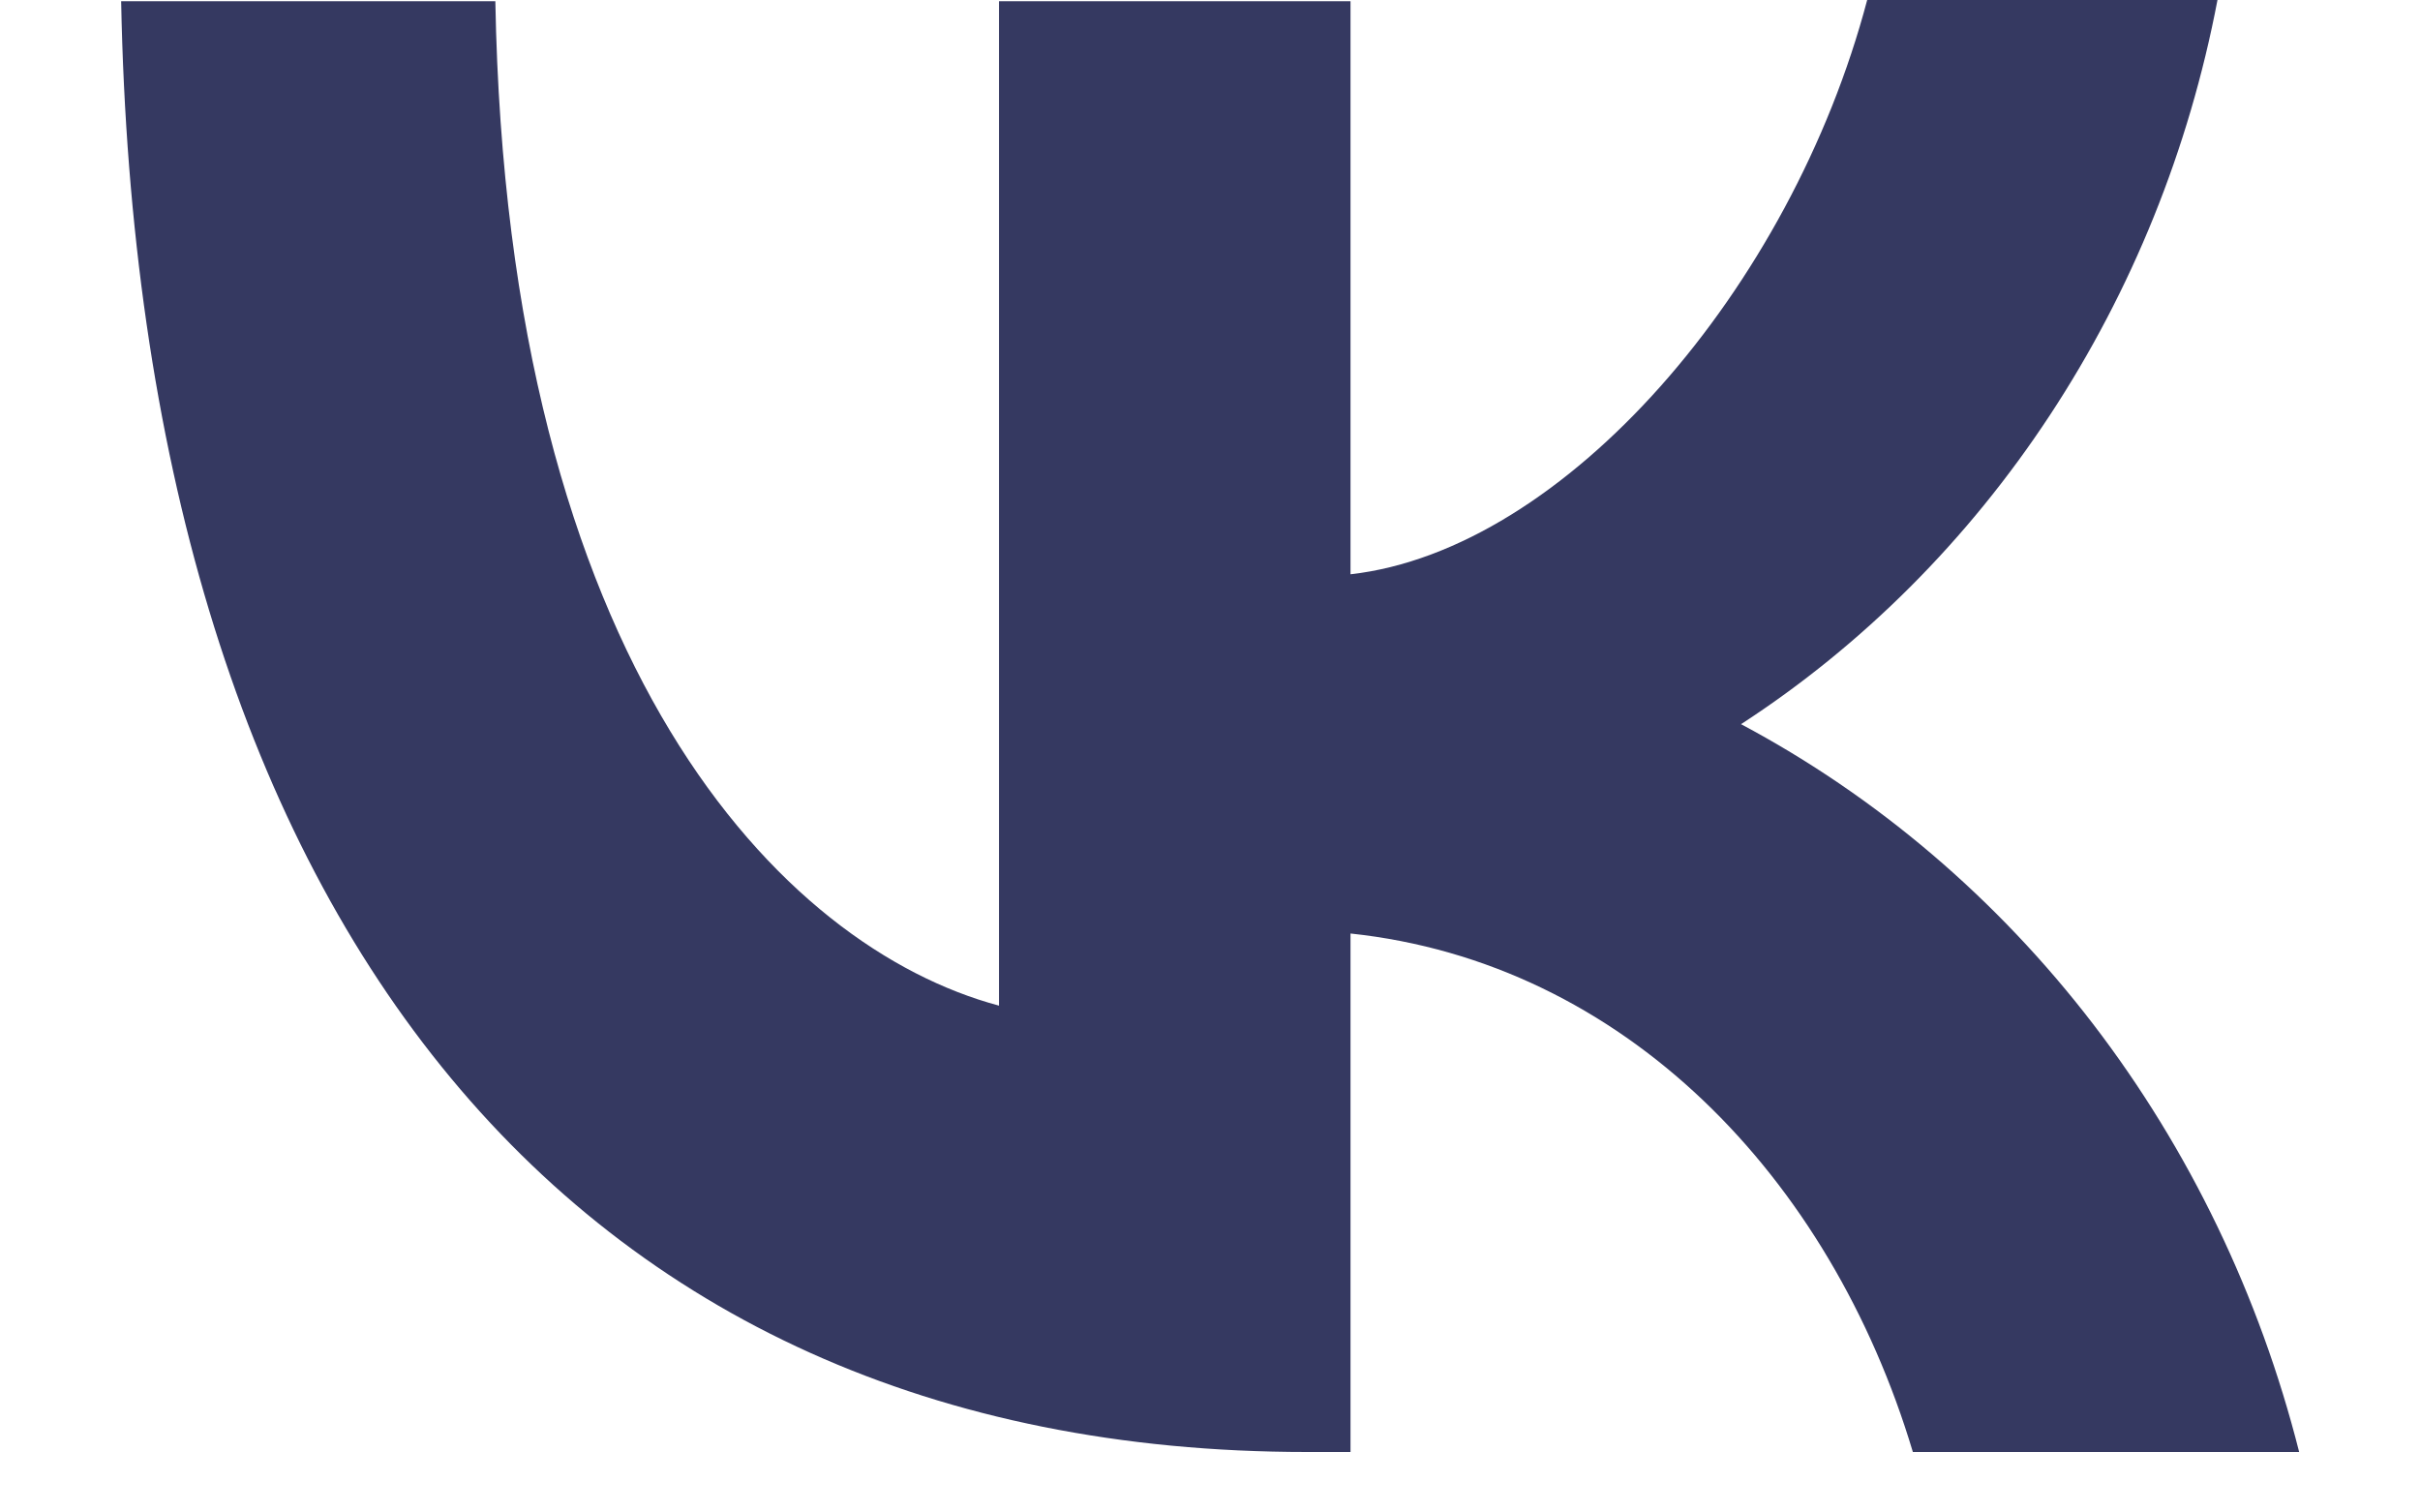 <svg width="16" height="10" viewBox="0 0 16 10" fill="none" xmlns="http://www.w3.org/2000/svg">
<path d="M8.641 9.6C3.721 9.6 0.916 6.003 0.801 0.008H3.275C3.354 4.404 5.167 6.264 6.605 6.649V0.008H8.929V3.797C10.346 3.636 11.842 1.906 12.345 0H14.661C14.473 0.987 14.095 1.921 13.553 2.745C13.011 3.569 12.316 4.265 11.511 4.788C12.409 5.266 13.203 5.942 13.839 6.771C14.475 7.601 14.939 8.565 15.201 9.6H12.647C12.101 7.778 10.734 6.364 8.929 6.172V9.6H8.648H8.641Z" fill="#353961"/>
</svg>

